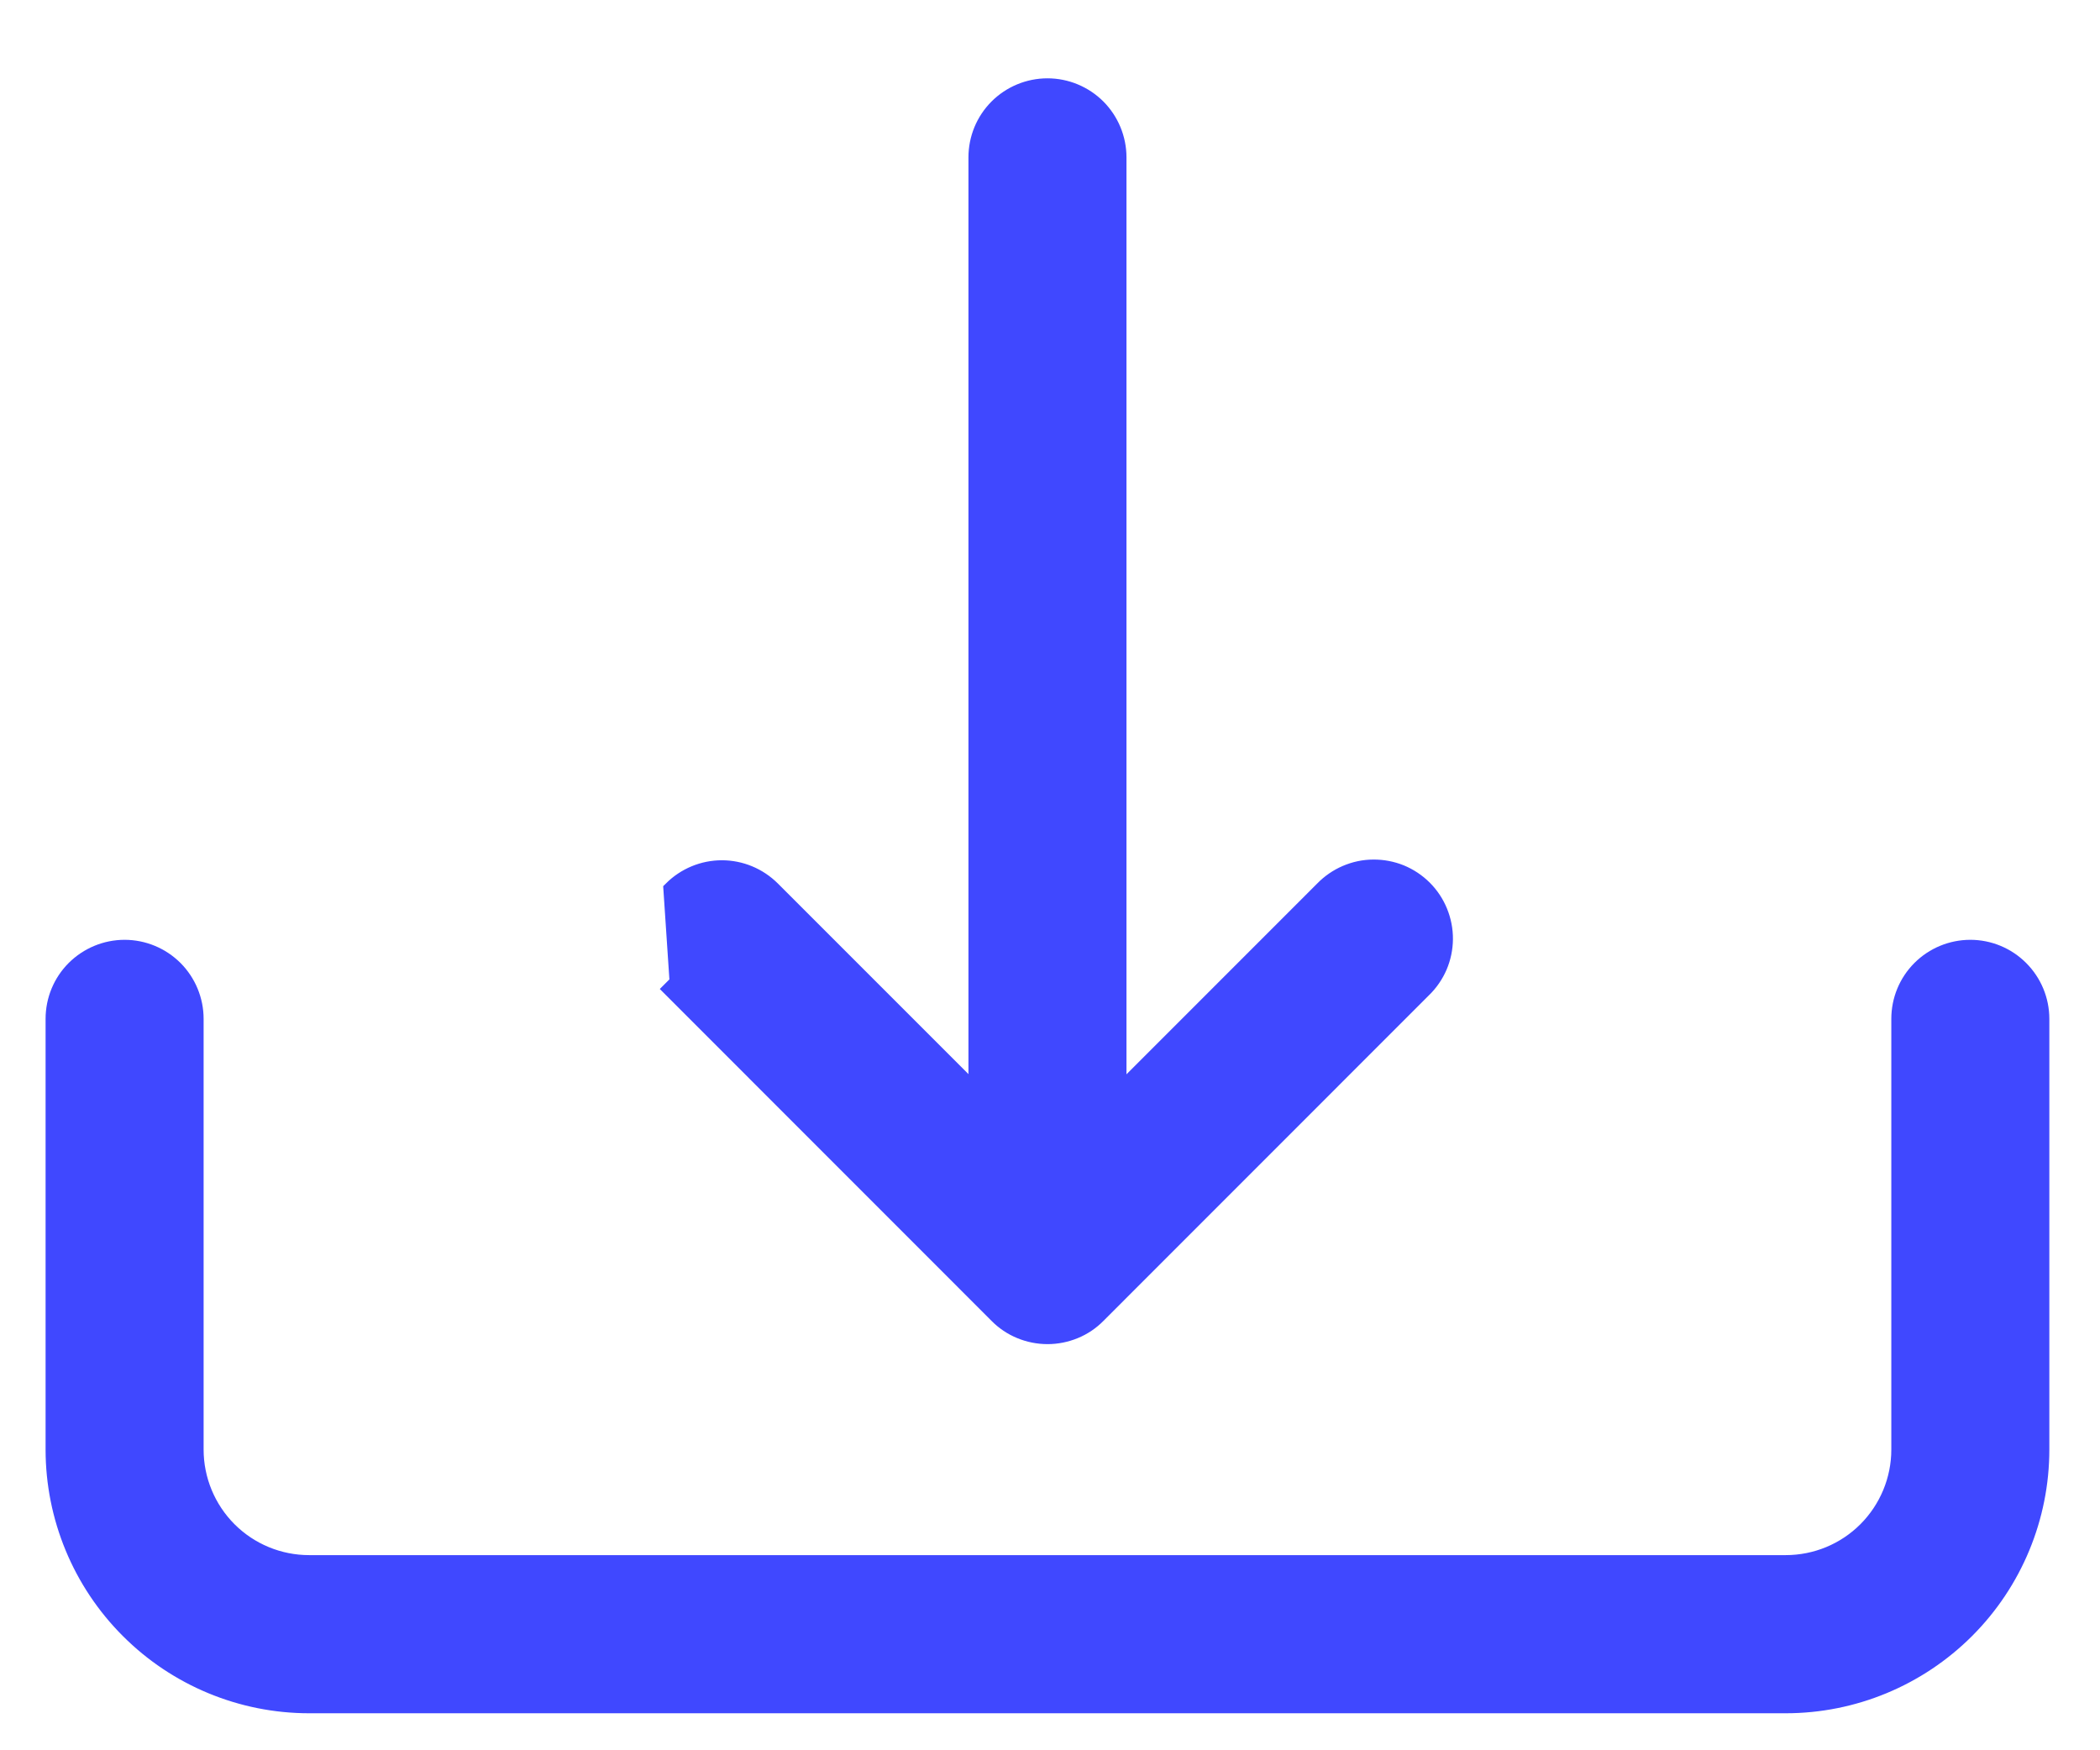 <svg width="24" height="20" viewBox="0 0 24 20" fill="none" xmlns="http://www.w3.org/2000/svg">
<path d="M1.992 11.074C1.841 10.924 1.637 10.839 1.424 10.839C1.211 10.839 1.007 10.924 0.856 11.074C0.705 11.225 0.621 11.429 0.621 11.642V16.564C0.621 17.336 0.928 18.077 1.474 18.623C2.02 19.17 2.761 19.477 3.533 19.477H20.408C21.181 19.477 21.921 19.17 22.468 18.623C23.014 18.077 23.321 17.336 23.321 16.564V11.642C23.321 11.429 23.236 11.225 23.085 11.074C22.935 10.924 22.731 10.839 22.518 10.839C22.305 10.839 22.1 10.924 21.95 11.074C21.799 11.225 21.715 11.429 21.715 11.642V16.564C21.715 16.91 21.577 17.243 21.332 17.488C21.087 17.733 20.755 17.87 20.408 17.87H3.533C3.187 17.87 2.855 17.733 2.61 17.488C2.365 17.243 2.227 16.91 2.227 16.564V11.642C2.227 11.429 2.142 11.225 1.992 11.074Z" fill="#4048FF" stroke="#4048FF" stroke-width="0.2"/>
<path d="M7.682 10.165L7.682 10.165L7.753 11.23L7.682 11.301L7.682 11.301L11.403 15.023C11.477 15.098 11.566 15.158 11.664 15.198C11.761 15.238 11.866 15.259 11.972 15.259C12.077 15.259 12.182 15.238 12.279 15.198C12.377 15.158 12.466 15.098 12.54 15.023L16.26 11.302C16.337 11.228 16.398 11.139 16.44 11.042C16.482 10.944 16.504 10.838 16.505 10.732C16.506 10.625 16.485 10.519 16.445 10.421C16.405 10.322 16.345 10.232 16.27 10.157C16.194 10.081 16.105 10.022 16.006 9.981C15.907 9.941 15.801 9.921 15.695 9.922C15.588 9.922 15.483 9.945 15.385 9.987C15.287 10.029 15.199 10.09 15.125 10.166L11.972 13.319L8.818 10.165L8.818 10.165C8.667 10.015 8.463 9.93 8.25 9.93C8.037 9.93 7.833 10.015 7.682 10.165Z" fill="#4048FF" stroke="#4048FF" stroke-width="0.2"/>
<path d="M12.539 1.23C12.388 1.08 12.184 0.995 11.971 0.995C11.758 0.995 11.553 1.08 11.403 1.23C11.252 1.381 11.168 1.585 11.168 1.798V13.048C11.168 13.261 11.252 13.466 11.403 13.616C11.553 13.767 11.758 13.851 11.971 13.851C12.184 13.851 12.388 13.767 12.539 13.616C12.689 13.466 12.774 13.261 12.774 13.048V1.798C12.774 1.585 12.689 1.381 12.539 1.23Z" fill="#4048FF" stroke="#4048FF" stroke-width="0.2"/>
</svg>
